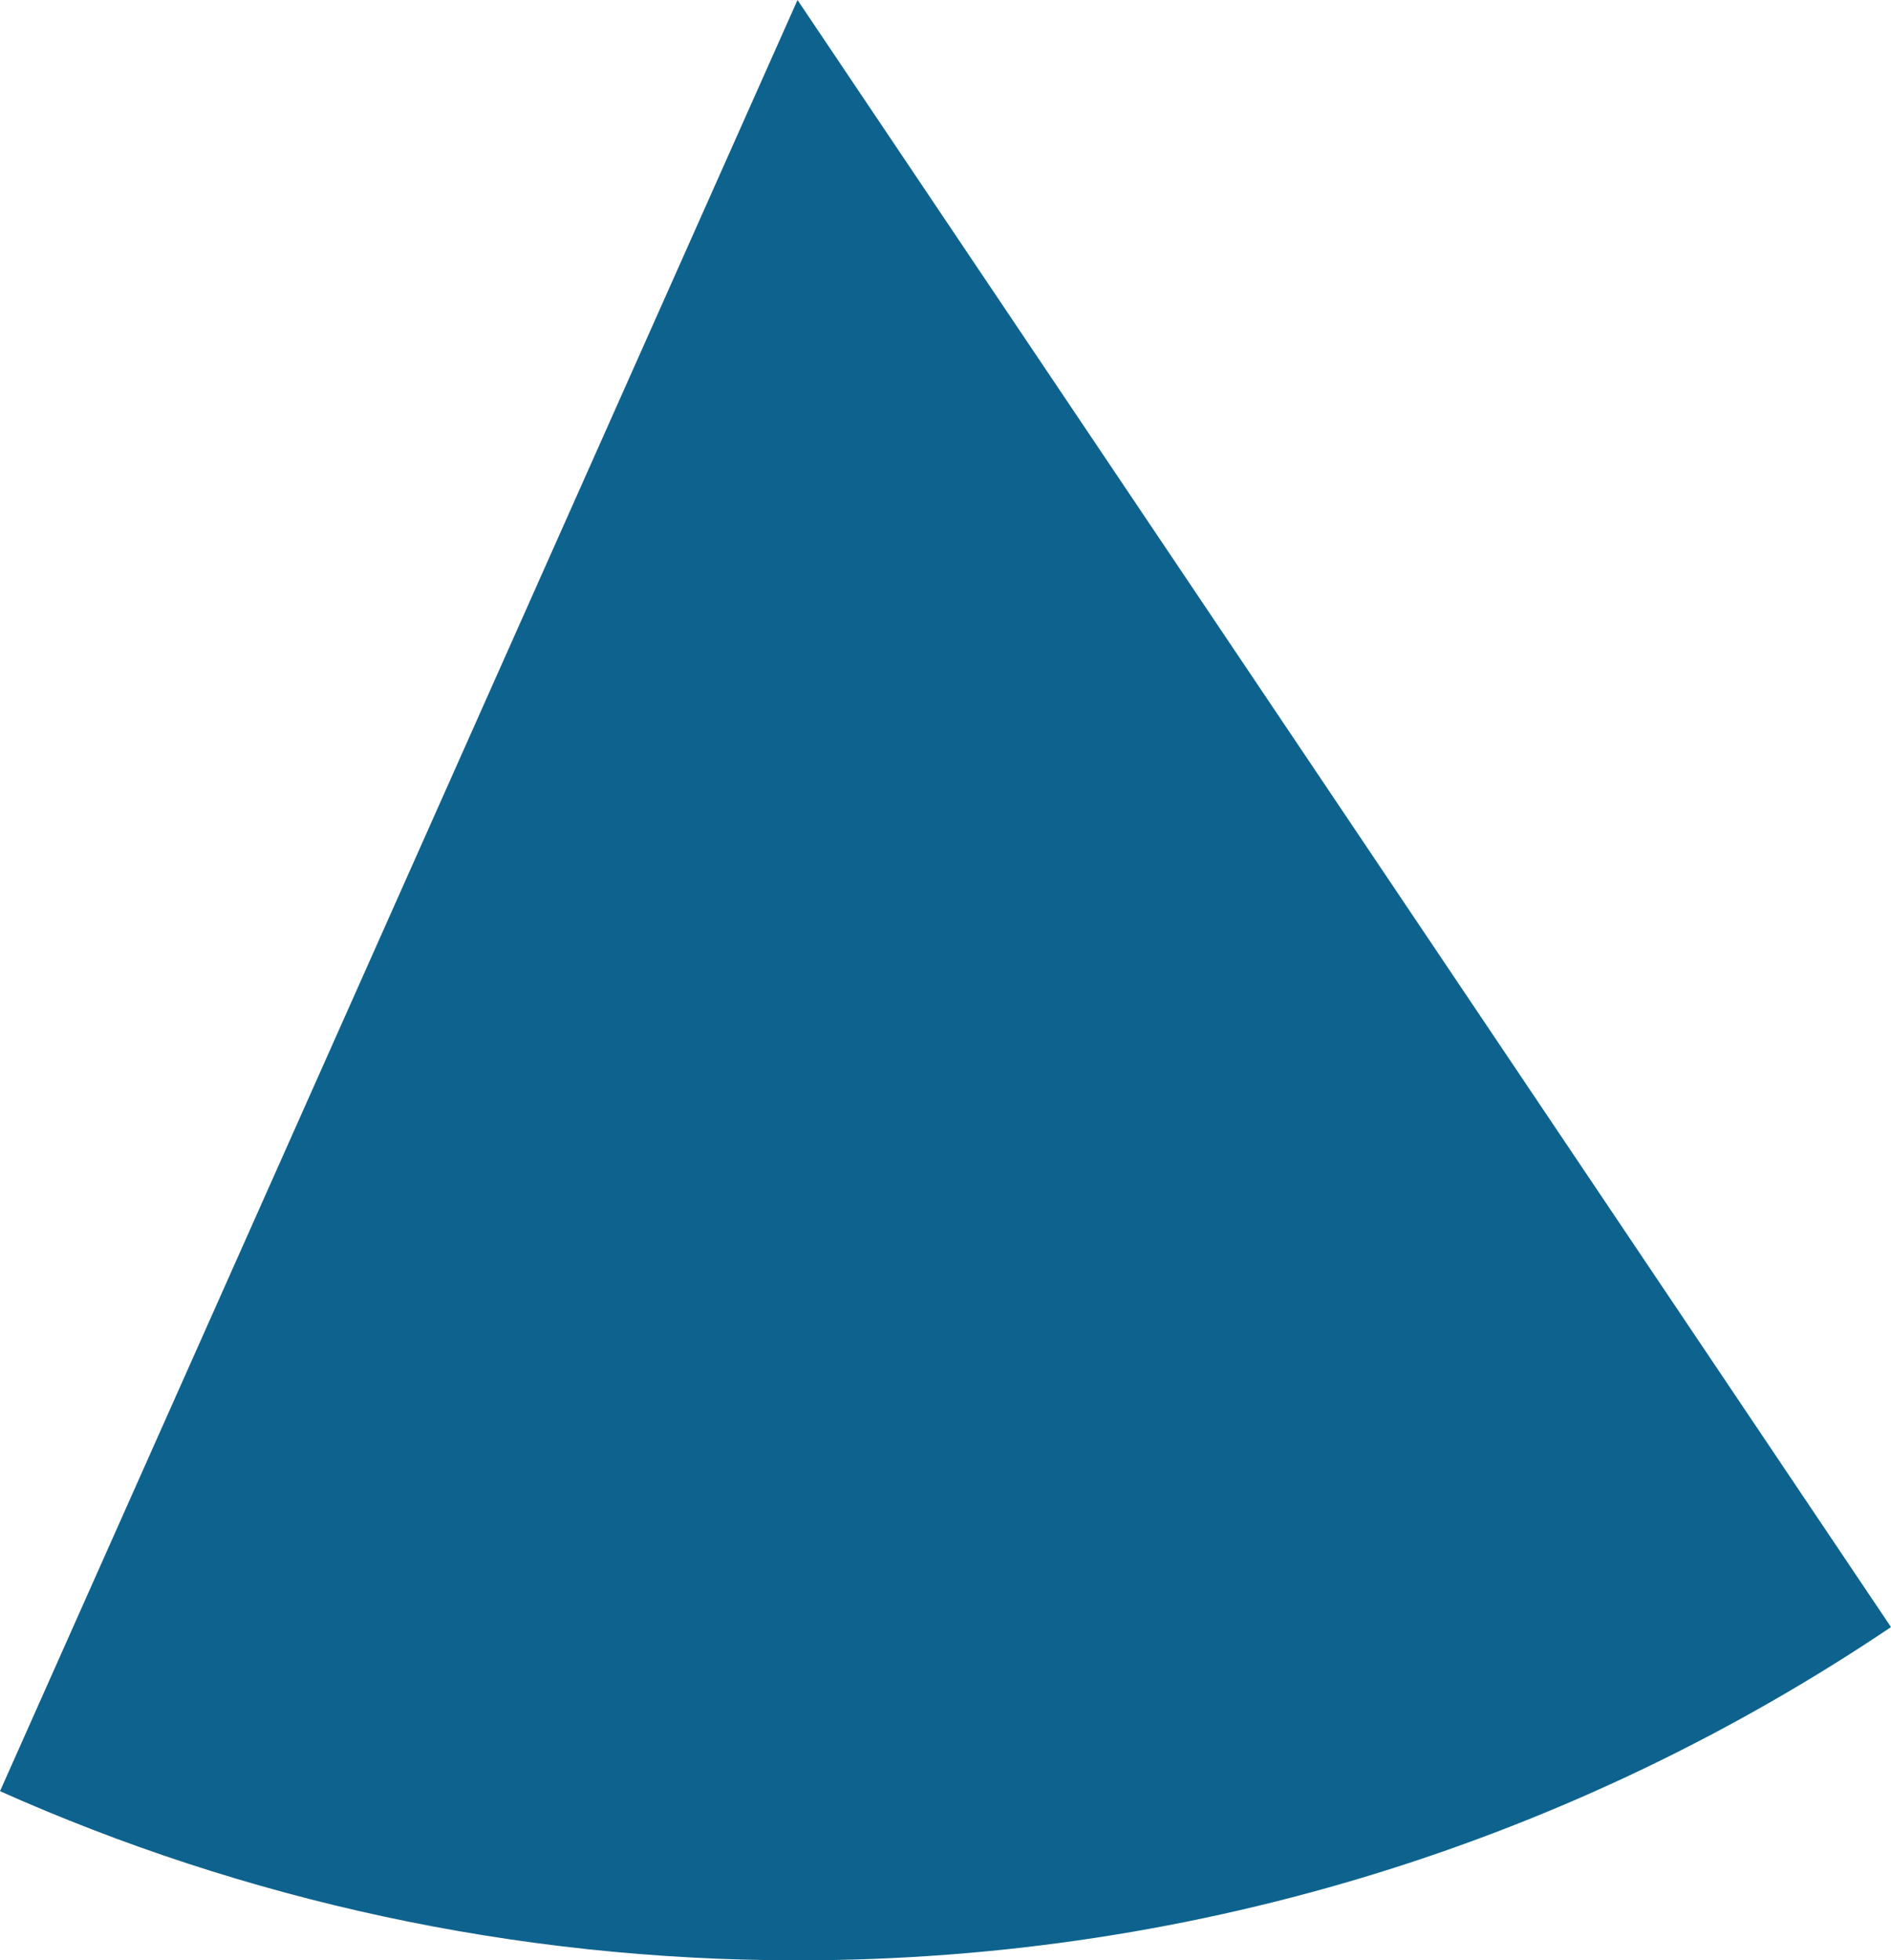 <svg xmlns="http://www.w3.org/2000/svg" class="inline" viewBox="0 0 67.53 70" preserveAspectRatio="xMidYMid meet" role="img">
  <title>Book 3, Prop 31 -- Blue angle</title>
  <path class="fill-blue" d="M0,63.96C8.7,67.84,18.34,70,28.48,70c14.46,0,27.9-4.39,39.05-11.9L28.48,0L0,63.96z" style="fill:#0e638e;fill-opacity:1;stroke-opacity:0;"/>
</svg>
